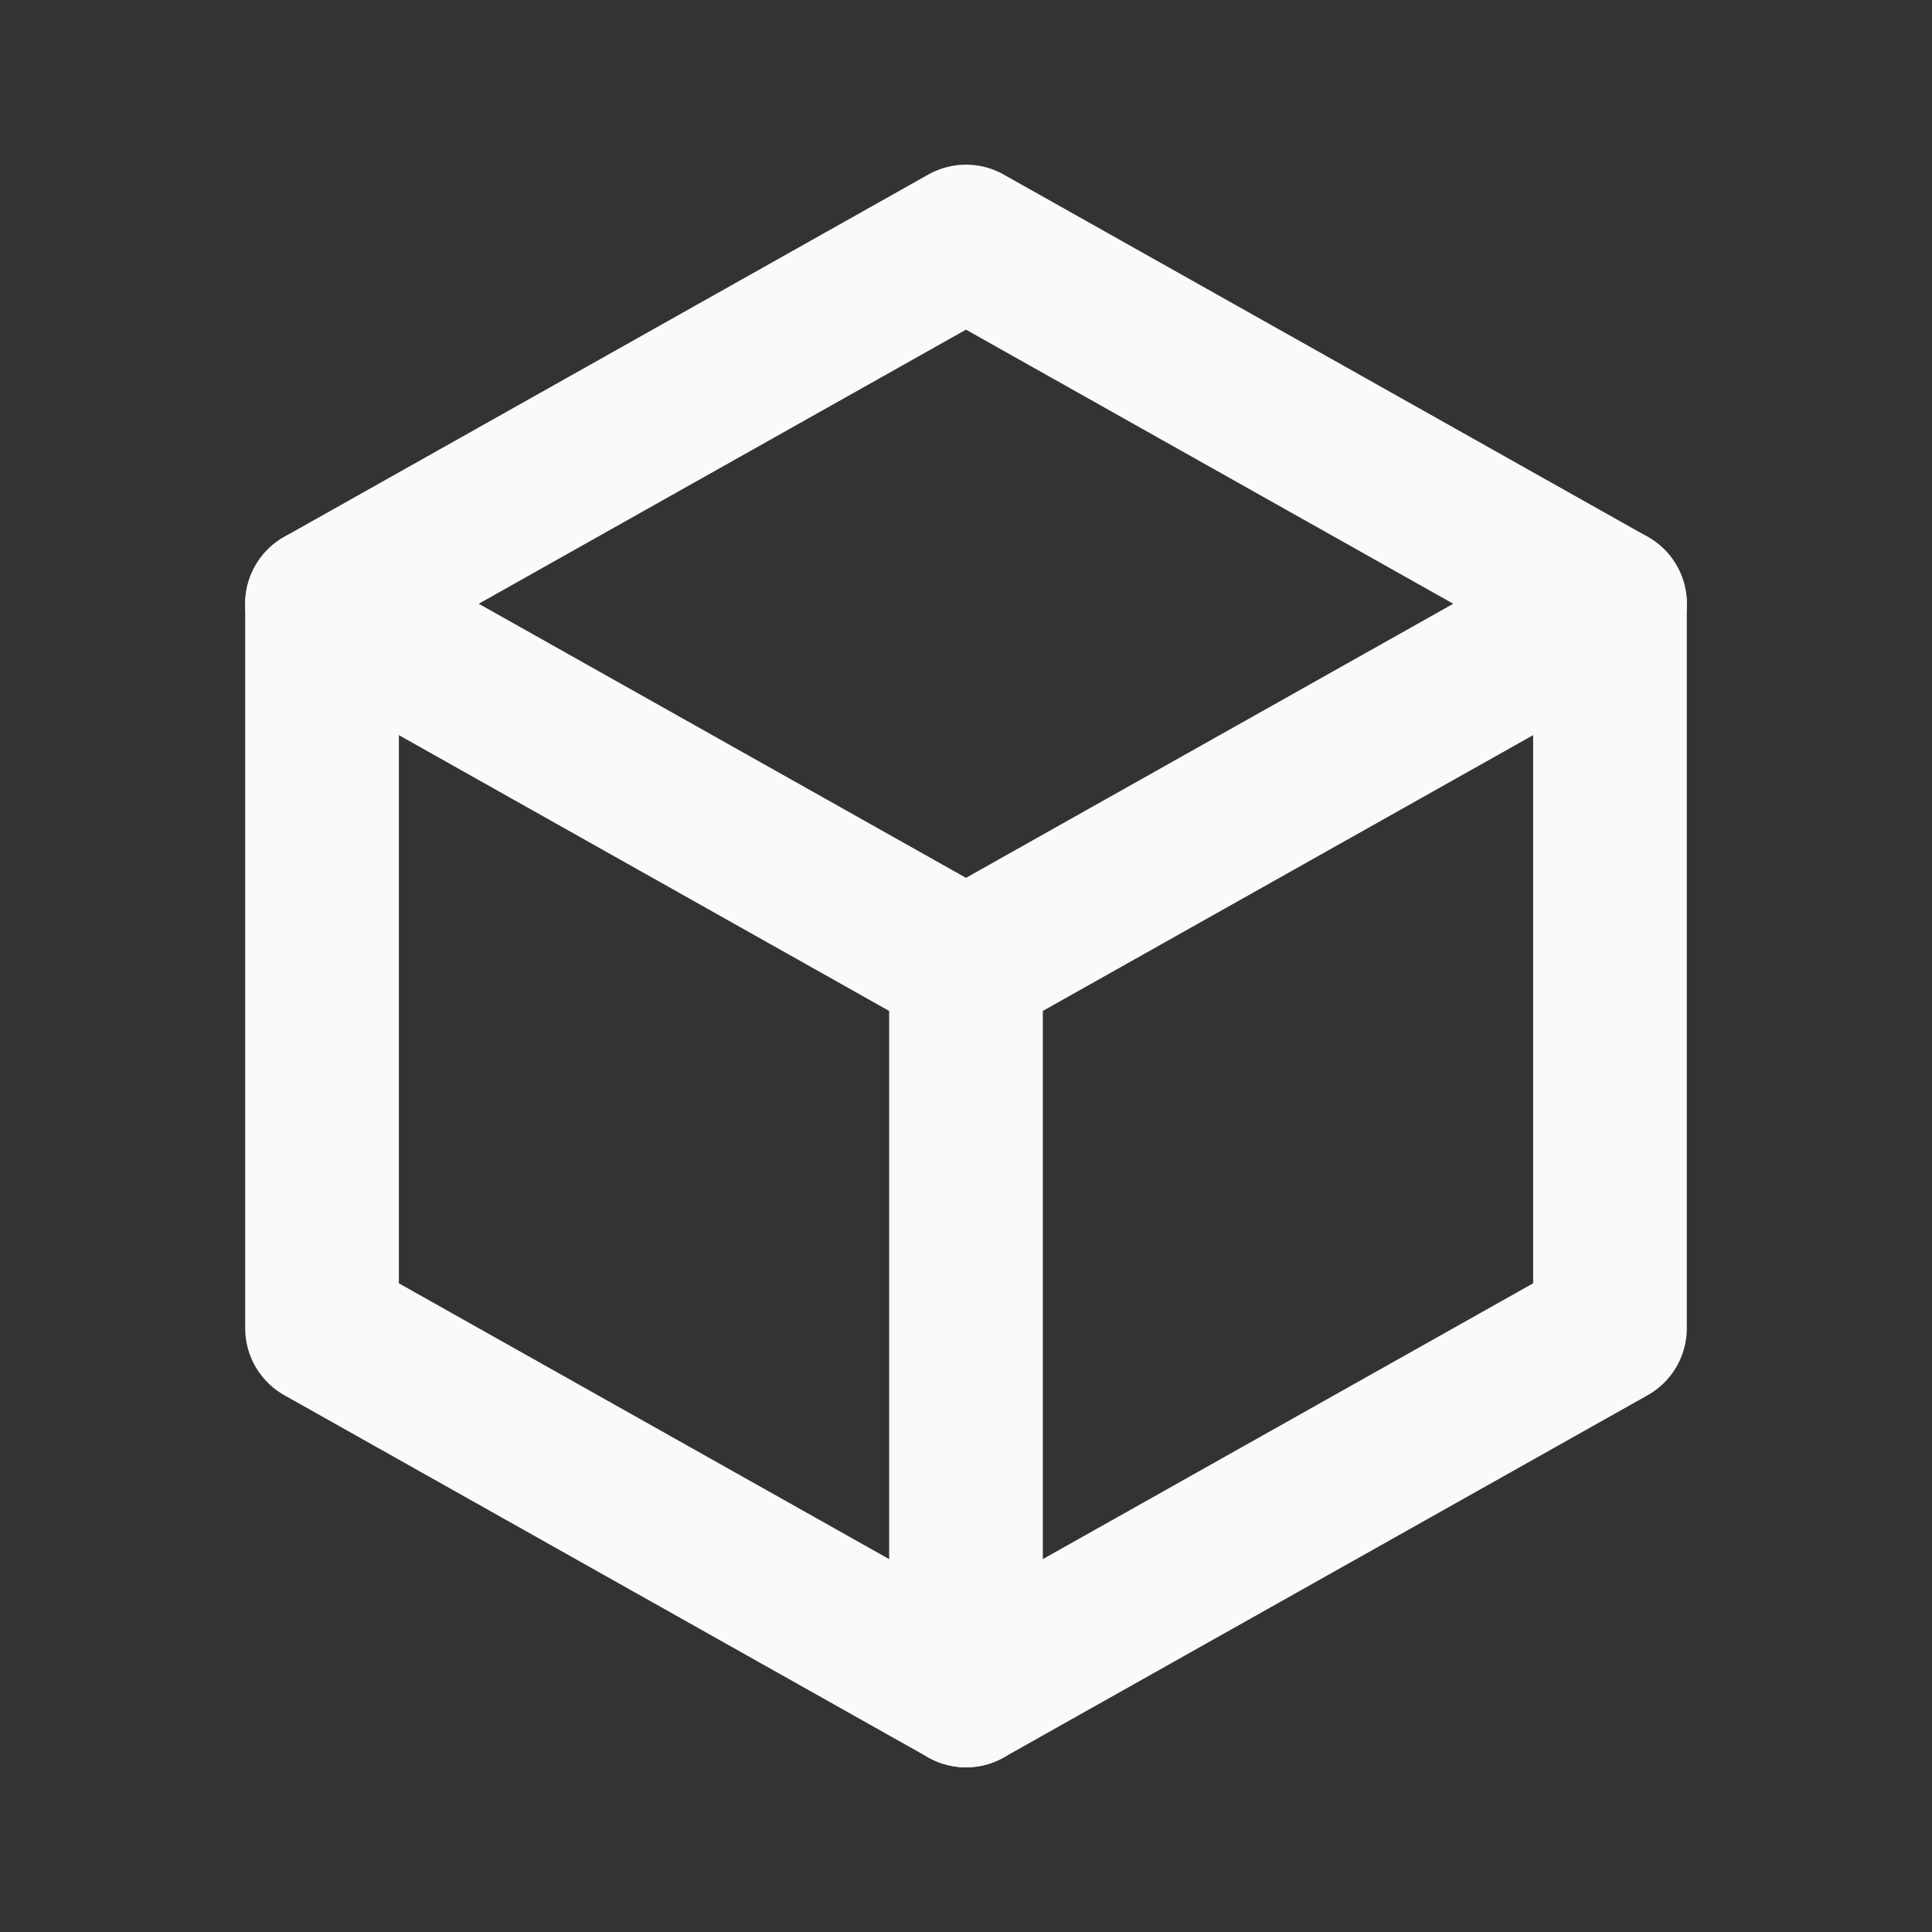 <svg width="22" height="22" viewBox="0 0 22 22" fill="none" xmlns="http://www.w3.org/2000/svg">
<rect x="0" y="0" width="22" height="22" fill="#333333" stroke="none"/>
<path d="M11 2.75L18.333 6.875V15.125L11 19.25L3.667 15.125V6.875L11 2.75" stroke="#FBFAFA" stroke-width="1.75" stroke-linecap="round" stroke-linejoin="round"/>
<path d="M11 11L18.333 6.875" stroke="#FBFAFA" stroke-width="1.75" stroke-linecap="round" stroke-linejoin="round"/>
<path d="M11 11V19.25" stroke="#FBFAFA" stroke-width="1.75" stroke-linecap="round" stroke-linejoin="round"/>
<path d="M11 11L3.667 6.875" stroke="#FBFAFA" stroke-width="1.75" stroke-linecap="round" stroke-linejoin="round"/>
</svg>
